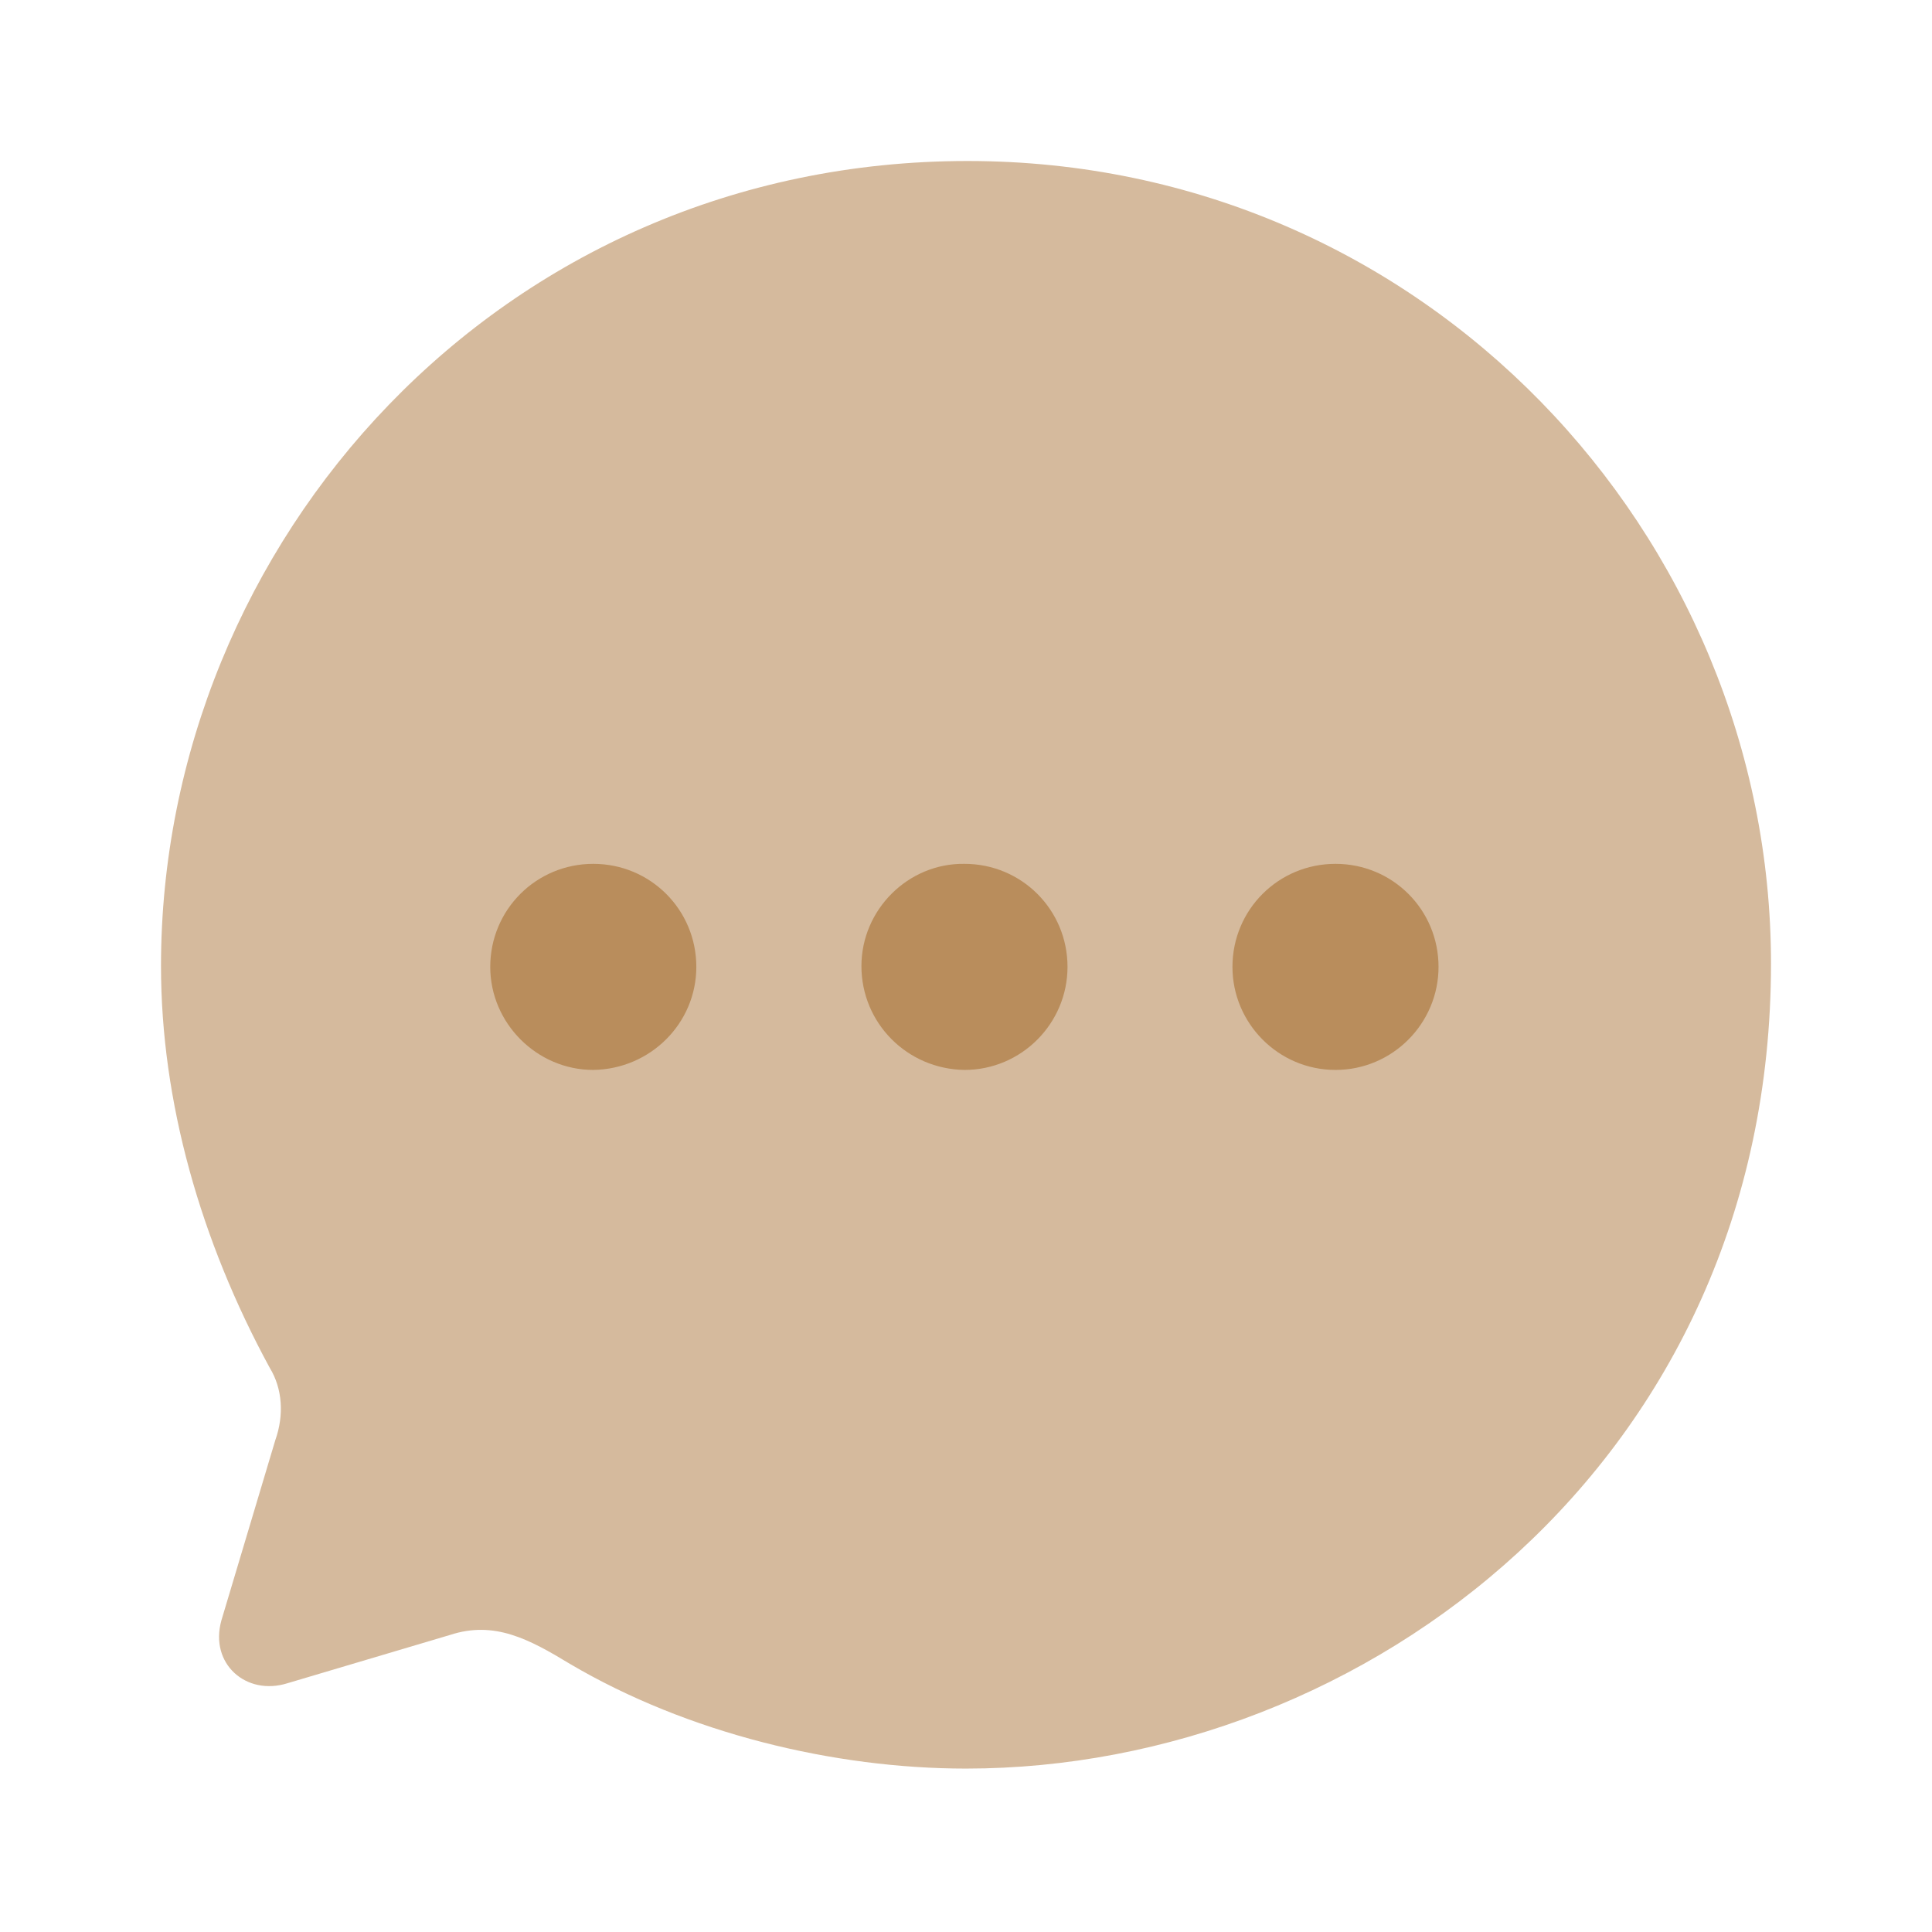 <svg width="24" height="24" viewBox="0 0 24 24" fill="none" xmlns="http://www.w3.org/2000/svg">
<g id="Iconly/Bulk/Chat">
<g id="Chat">
<path id="Fill 1" opacity="0.6" d="M12.02 2C6.21 2 2 6.74 2 12C2 13.68 2.49 15.41 3.35 16.99C3.51 17.25 3.53 17.58 3.42 17.89L2.75 20.13C2.6 20.67 3.06 21.07 3.57 20.91L5.59 20.31C6.14 20.13 6.57 20.36 7.081 20.67C8.541 21.53 10.36 21.97 12 21.97C16.96 21.97 22 18.14 22 11.97C22 6.65 17.7 2 12.02 2Z" fill="#B98D5C"/>
<path id="Combined Shape" fill-rule="evenodd" clip-rule="evenodd" d="M11.981 13.291C11.271 13.281 10.701 12.711 10.701 12.001C10.701 11.301 11.281 10.721 11.981 10.731C12.691 10.731 13.261 11.301 13.261 12.011C13.261 12.711 12.691 13.291 11.981 13.291ZM7.37 13.291C6.67 13.291 6.09 12.711 6.09 12.011C6.09 11.301 6.66 10.731 7.37 10.731C8.08 10.731 8.65 11.301 8.65 12.011C8.65 12.711 8.08 13.281 7.37 13.291ZM15.31 12.011C15.31 12.711 15.88 13.291 16.59 13.291C17.3 13.291 17.87 12.711 17.87 12.011C17.87 11.301 17.3 10.731 16.59 10.731C15.88 10.731 15.31 11.301 15.31 12.011Z" fill="#B98D5C"/>
</g>
</g>
</svg>
